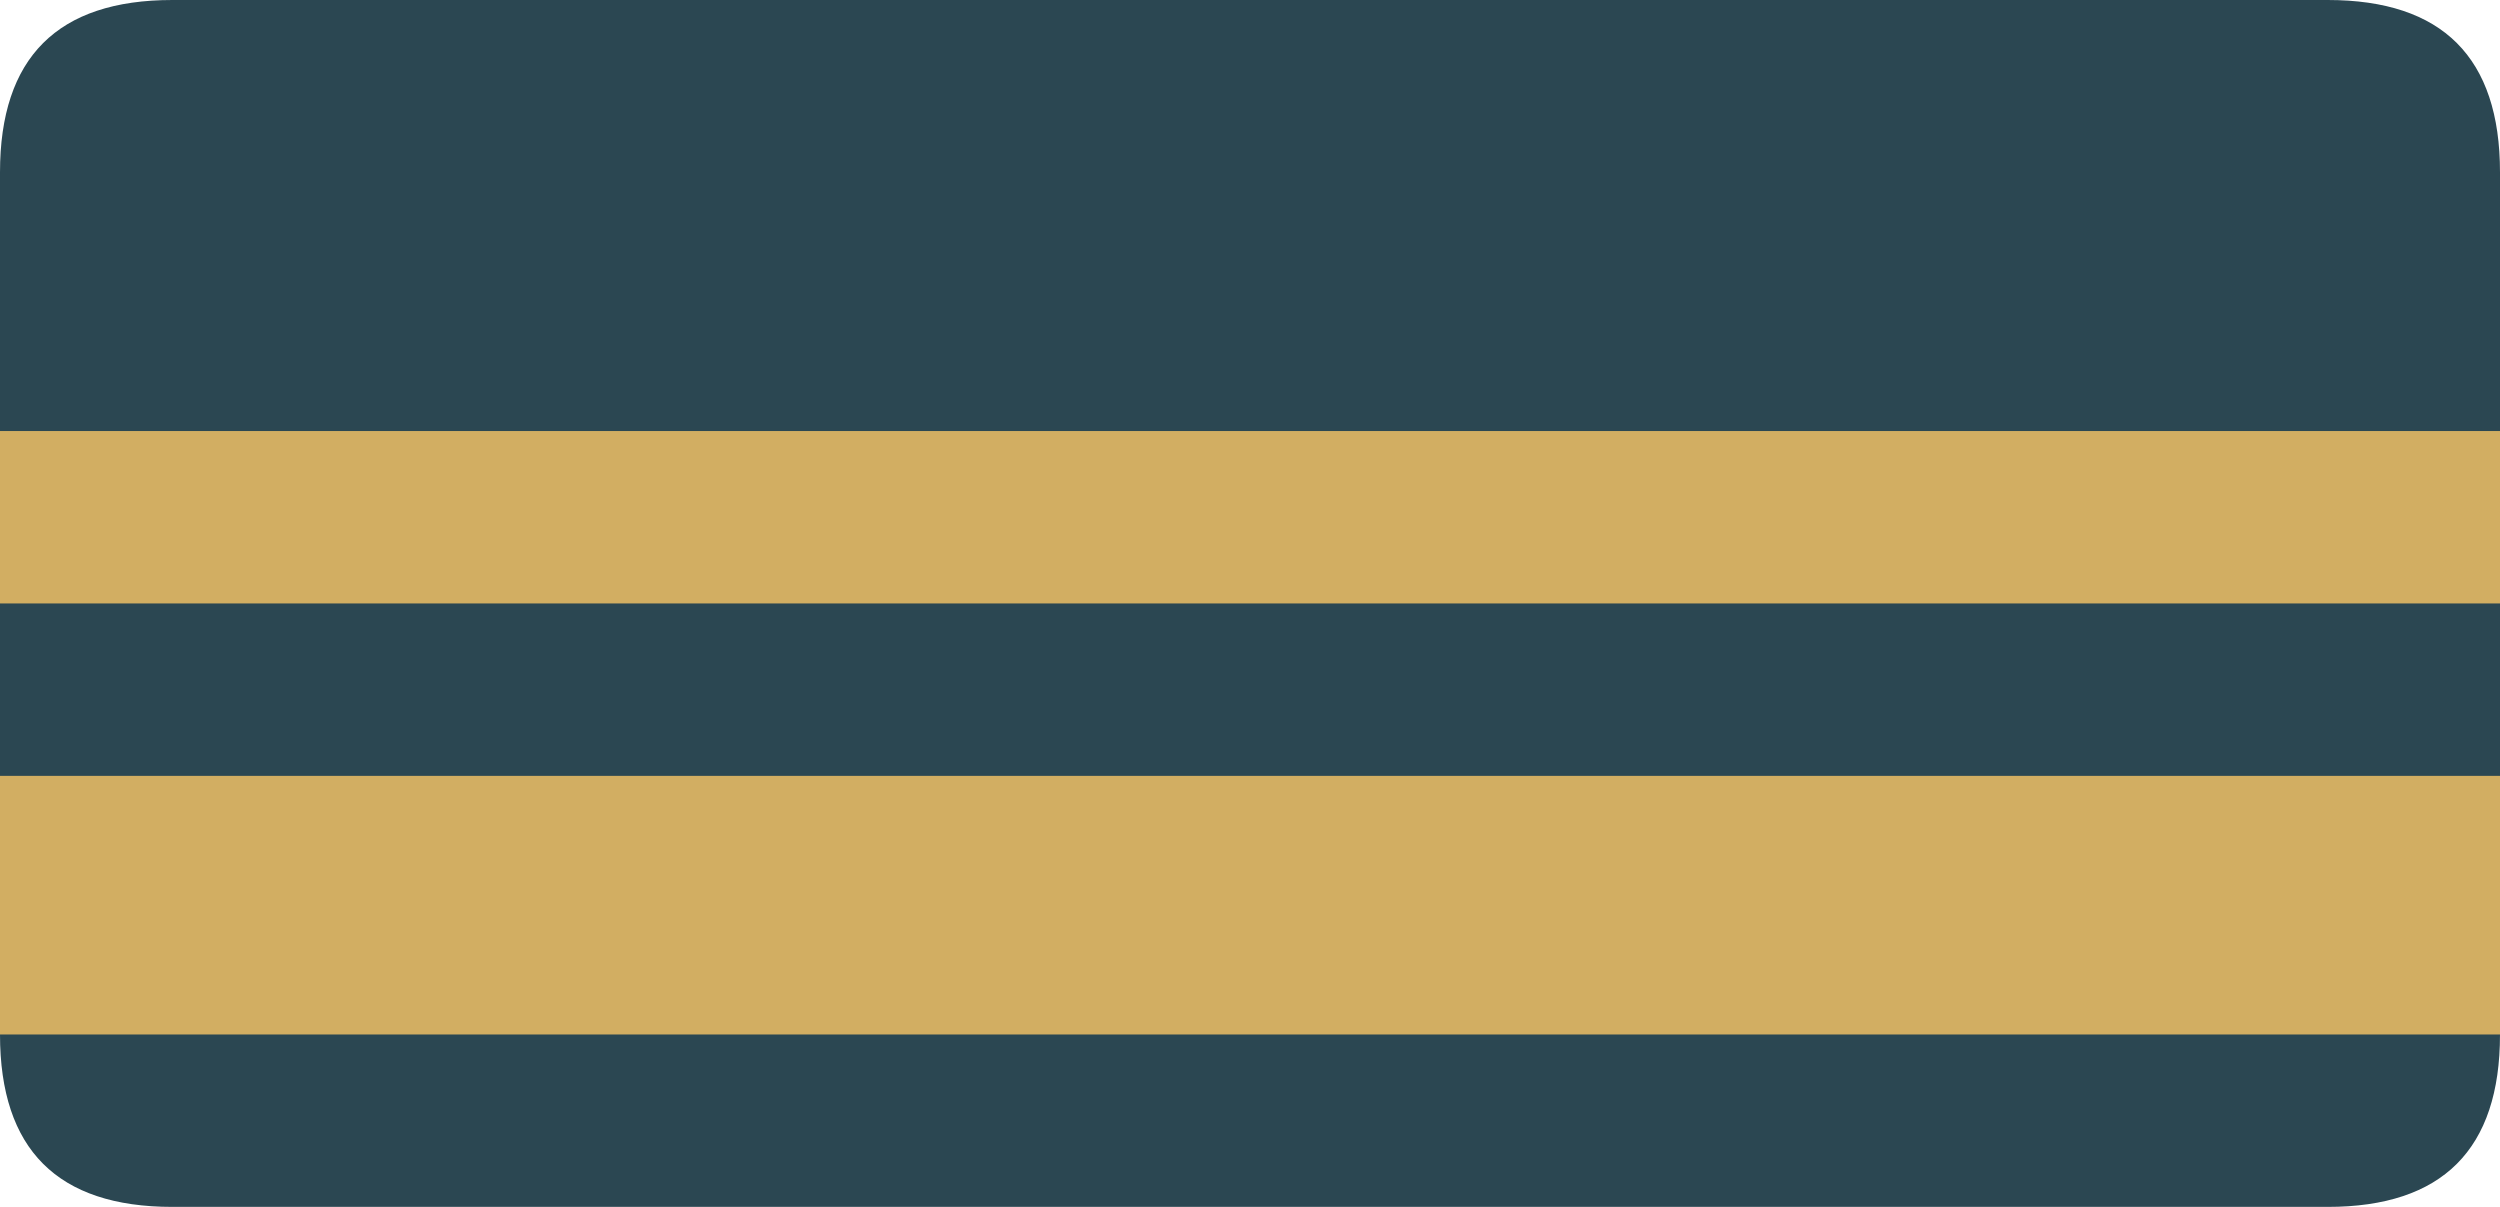 <?xml version="1.0" encoding="UTF-8" standalone="no"?>
<svg xmlns:ffdec="https://www.free-decompiler.com/flash" xmlns:xlink="http://www.w3.org/1999/xlink" ffdec:objectType="shape" height="28.0px" width="58.0px" xmlns="http://www.w3.org/2000/svg">
  <g transform="matrix(1.0, 0.0, 0.0, 1.0, 0.0, 0.0)">
    <path d="M0.0 4.0 Q0.0 0.0 4.0 0.0 L54.0 0.0 Q58.0 0.0 58.0 4.0 L58.0 24.0 Q58.0 28.0 54.0 28.0 L4.0 28.0 Q0.0 28.0 0.0 24.0 L0.0 4.0" fill="#2b4752" fill-rule="evenodd" stroke="none"/>
    <path d="M0.0 18.0 L58.0 18.0 58.0 24.0 0.0 24.0 0.0 18.0" fill="#d2ae62" fill-rule="evenodd" stroke="none"/>
    <path d="M0.0 10.0 L58.0 10.0 58.0 14.0 0.0 14.0 0.0 10.0" fill="#d2ae62" fill-rule="evenodd" stroke="none"/>
  </g>
</svg>
